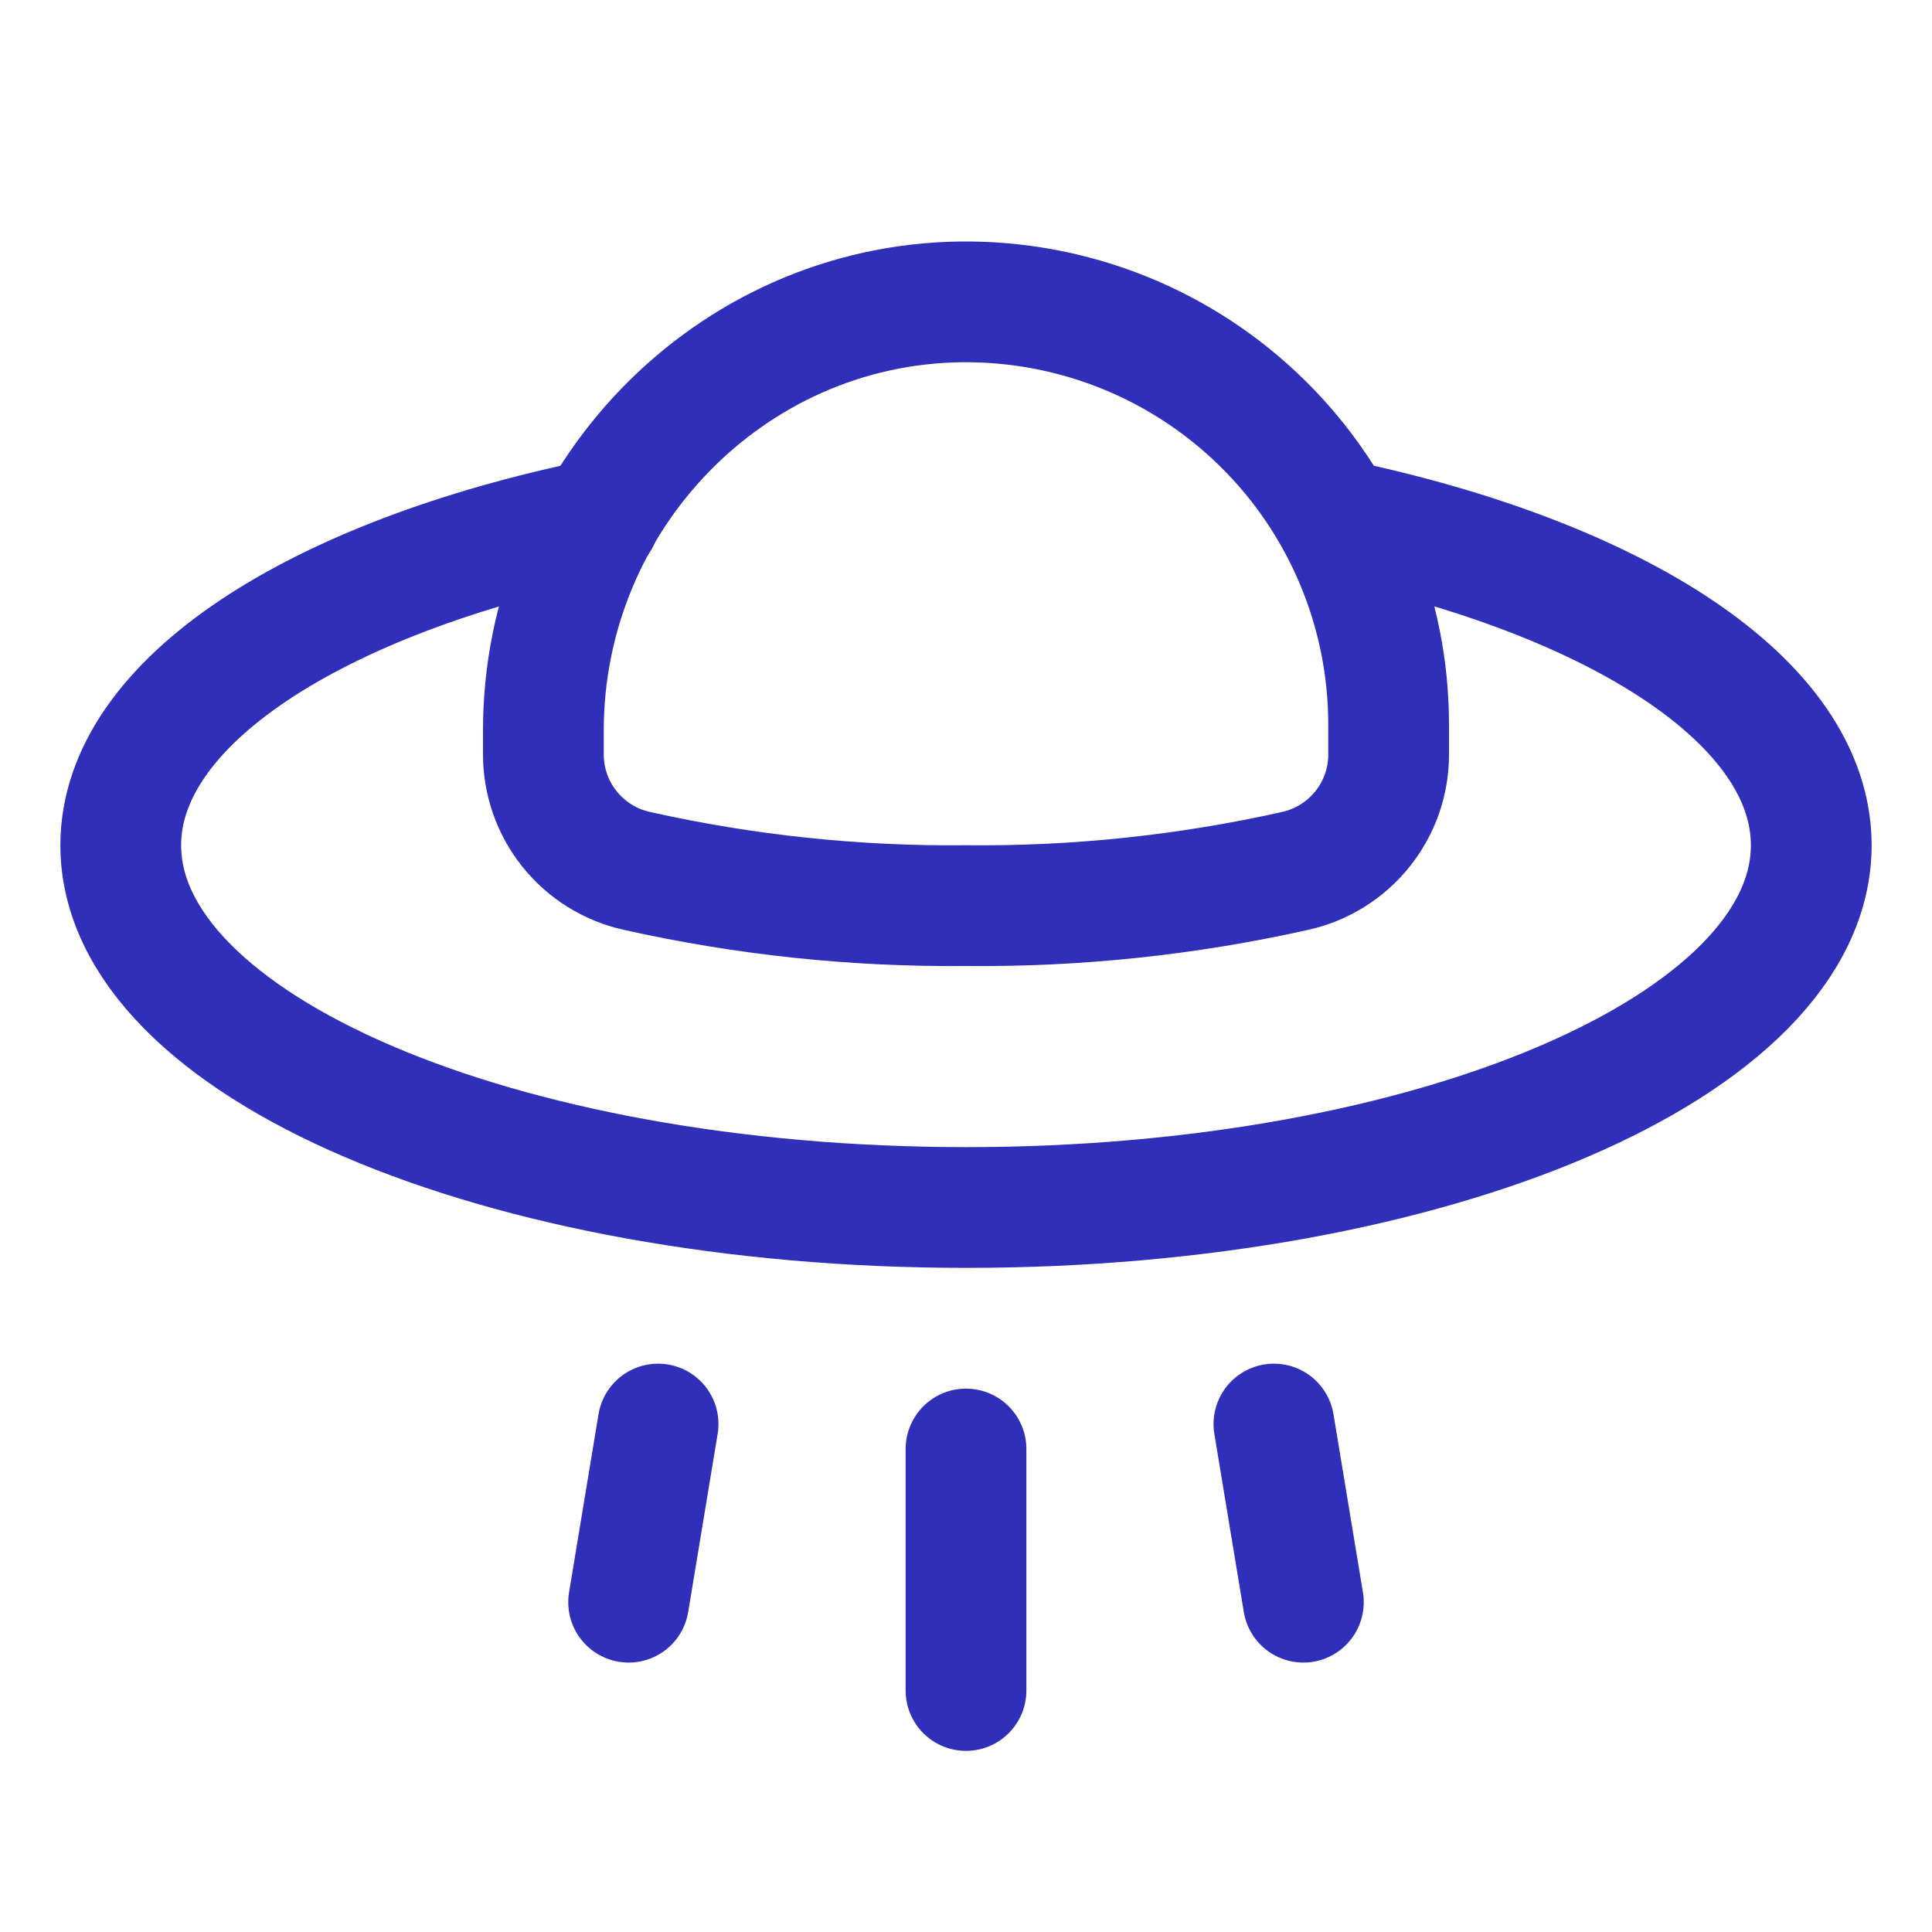 <svg width="24" height="24" viewBox="0 0 24 24" fill="none" xmlns="http://www.w3.org/2000/svg">
<path d="M15.825 17.69L16.191 19.903" stroke="#2F2FBA" stroke-width="1.5" stroke-linecap="round" stroke-linejoin="round"/>
<path d="M12 18V21" stroke="#2F2FBA" stroke-width="1.5" stroke-linecap="round" stroke-linejoin="round"/>
<path d="M8.175 17.69L7.809 19.903" stroke="#2F2FBA" stroke-width="1.5" stroke-linecap="round" stroke-linejoin="round"/>
<path d="M16.594 6.45C20.091 7.181 22.5 8.719 22.5 10.5C22.5 12.985 17.803 15 12 15C6.197 15 1.5 12.985 1.5 10.5C1.5 8.719 3.928 7.172 7.444 6.45" stroke="#2F2FBA" stroke-width="1.5" stroke-linecap="round" stroke-linejoin="round"/>
<path d="M6.75 9.366C6.749 9.705 6.863 10.034 7.075 10.298C7.286 10.562 7.582 10.746 7.913 10.819C9.254 11.119 10.626 11.264 12 11.25C13.374 11.264 14.746 11.119 16.087 10.819C16.418 10.746 16.714 10.562 16.925 10.298C17.137 10.034 17.252 9.705 17.25 9.366V9C17.25 8.305 17.112 7.617 16.844 6.976C16.576 6.335 16.184 5.753 15.689 5.265C15.195 4.776 14.608 4.391 13.964 4.131C13.319 3.871 12.629 3.742 11.934 3.75C9.047 3.788 6.75 6.197 6.75 9.075V9.366Z" stroke="#2F2FBA" stroke-width="1.5" stroke-linecap="round" stroke-linejoin="round"/>
</svg>
